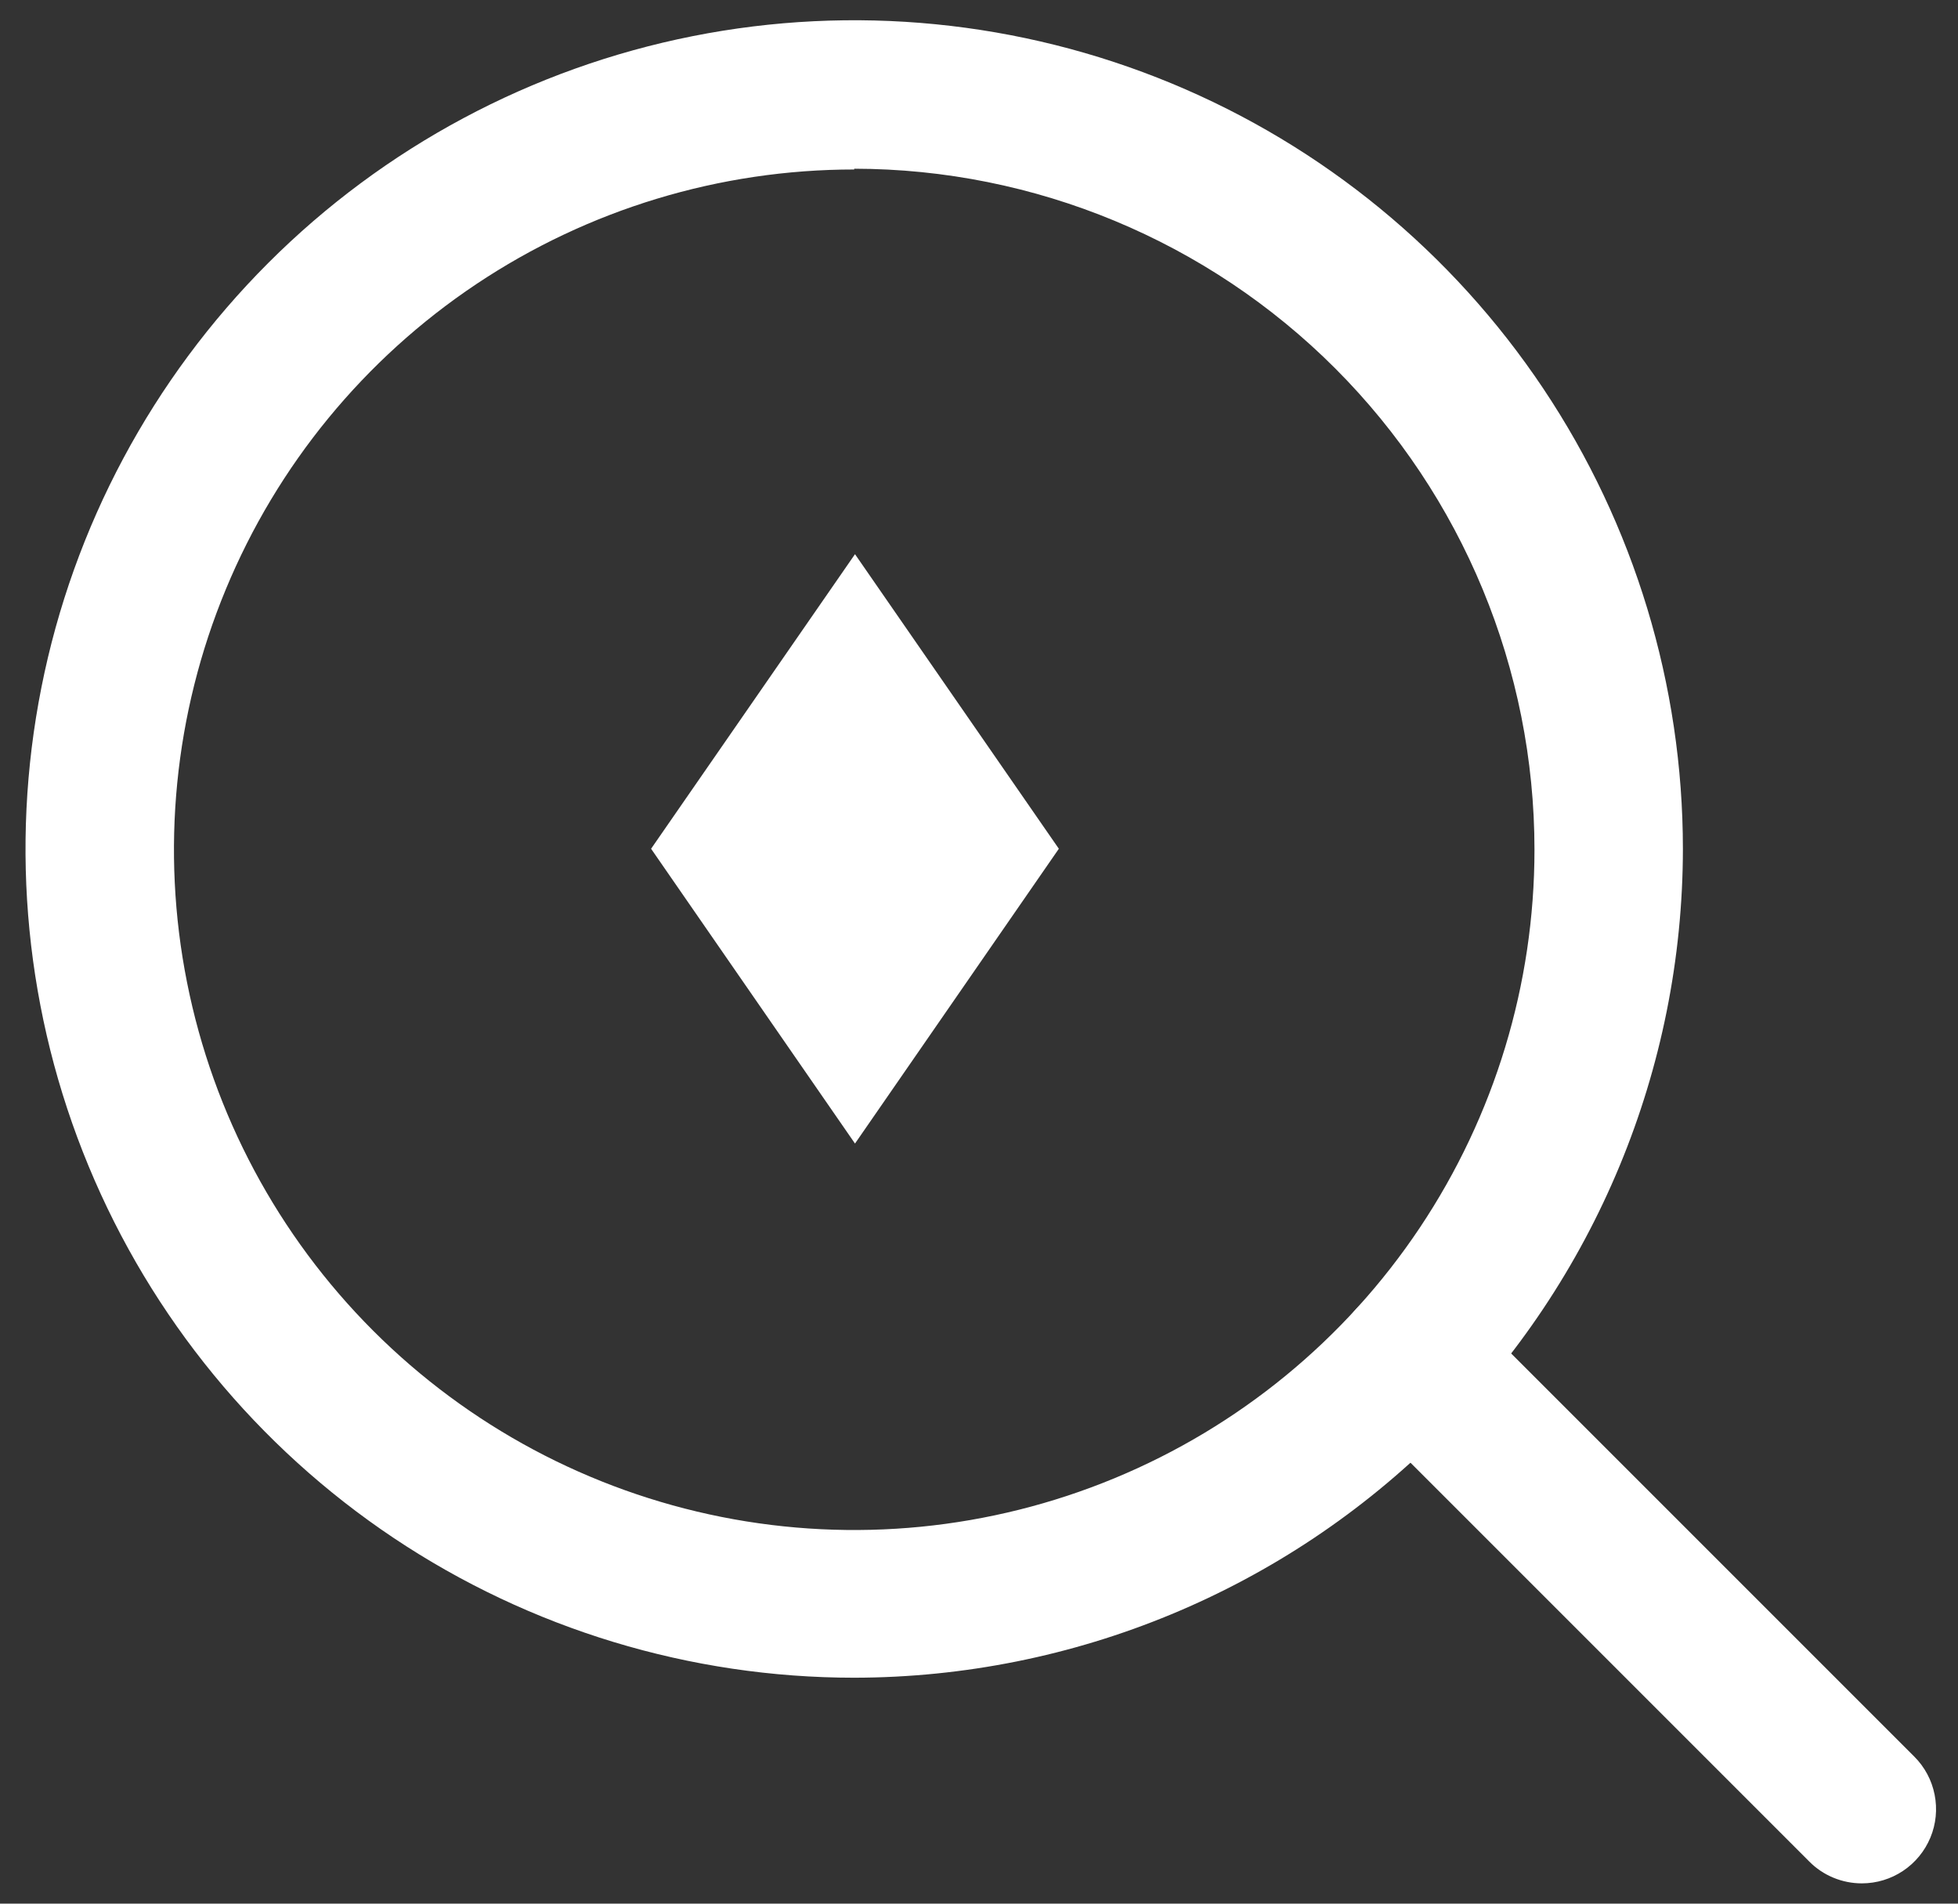 <svg width="36" height="35" viewBox="0 0 36 35" fill="none" xmlns="http://www.w3.org/2000/svg">
<rect x="0" y="0" width="36" height="35" fill="#333333" stroke="none"/>
<path d="M15.706 30.846C12.692 30.846 9.746 29.952 7.24 28.278C4.735 26.604 2.782 24.224 1.629 21.44C0.475 18.656 0.174 15.592 0.762 12.636C1.349 9.681 2.801 6.966 4.932 4.835C7.062 2.704 9.777 1.253 12.733 0.665C15.689 0.077 18.752 0.379 21.537 1.532C24.321 2.685 26.7 4.638 28.375 7.144C30.049 9.649 30.942 12.595 30.942 15.609C30.938 19.648 29.331 23.521 26.474 26.378C23.618 29.234 19.745 30.841 15.706 30.846ZM15.706 3.116C13.232 3.116 10.814 3.85 8.757 5.224C6.7 6.598 5.097 8.552 4.151 10.837C3.204 13.122 2.956 15.637 3.439 18.063C3.921 20.489 5.113 22.718 6.862 24.467C8.611 26.216 10.839 27.407 13.266 27.89C15.692 28.373 18.206 28.125 20.492 27.178C22.777 26.232 24.731 24.629 26.105 22.572C27.479 20.515 28.213 18.097 28.213 15.623C28.213 12.305 26.895 9.122 24.55 6.774C22.205 4.427 19.024 3.106 15.706 3.102V3.116Z" fill="white"/>
<path d="M34.232 34.627C34.053 34.627 33.875 34.592 33.709 34.523C33.544 34.455 33.393 34.354 33.267 34.227L24.984 25.944C24.728 25.688 24.584 25.341 24.584 24.979C24.584 24.617 24.728 24.27 24.984 24.014C25.24 23.758 25.587 23.614 25.949 23.614C26.311 23.614 26.658 23.758 26.914 24.014L35.197 32.297C35.388 32.488 35.518 32.731 35.57 32.996C35.623 33.261 35.596 33.535 35.493 33.784C35.389 34.034 35.215 34.247 34.99 34.397C34.766 34.547 34.502 34.627 34.232 34.627Z" fill="white"/>
<path d="M11.971 15.605L15.72 10.189L19.468 15.605L15.72 21.025L11.971 15.605Z" fill="white"/>
</svg>
